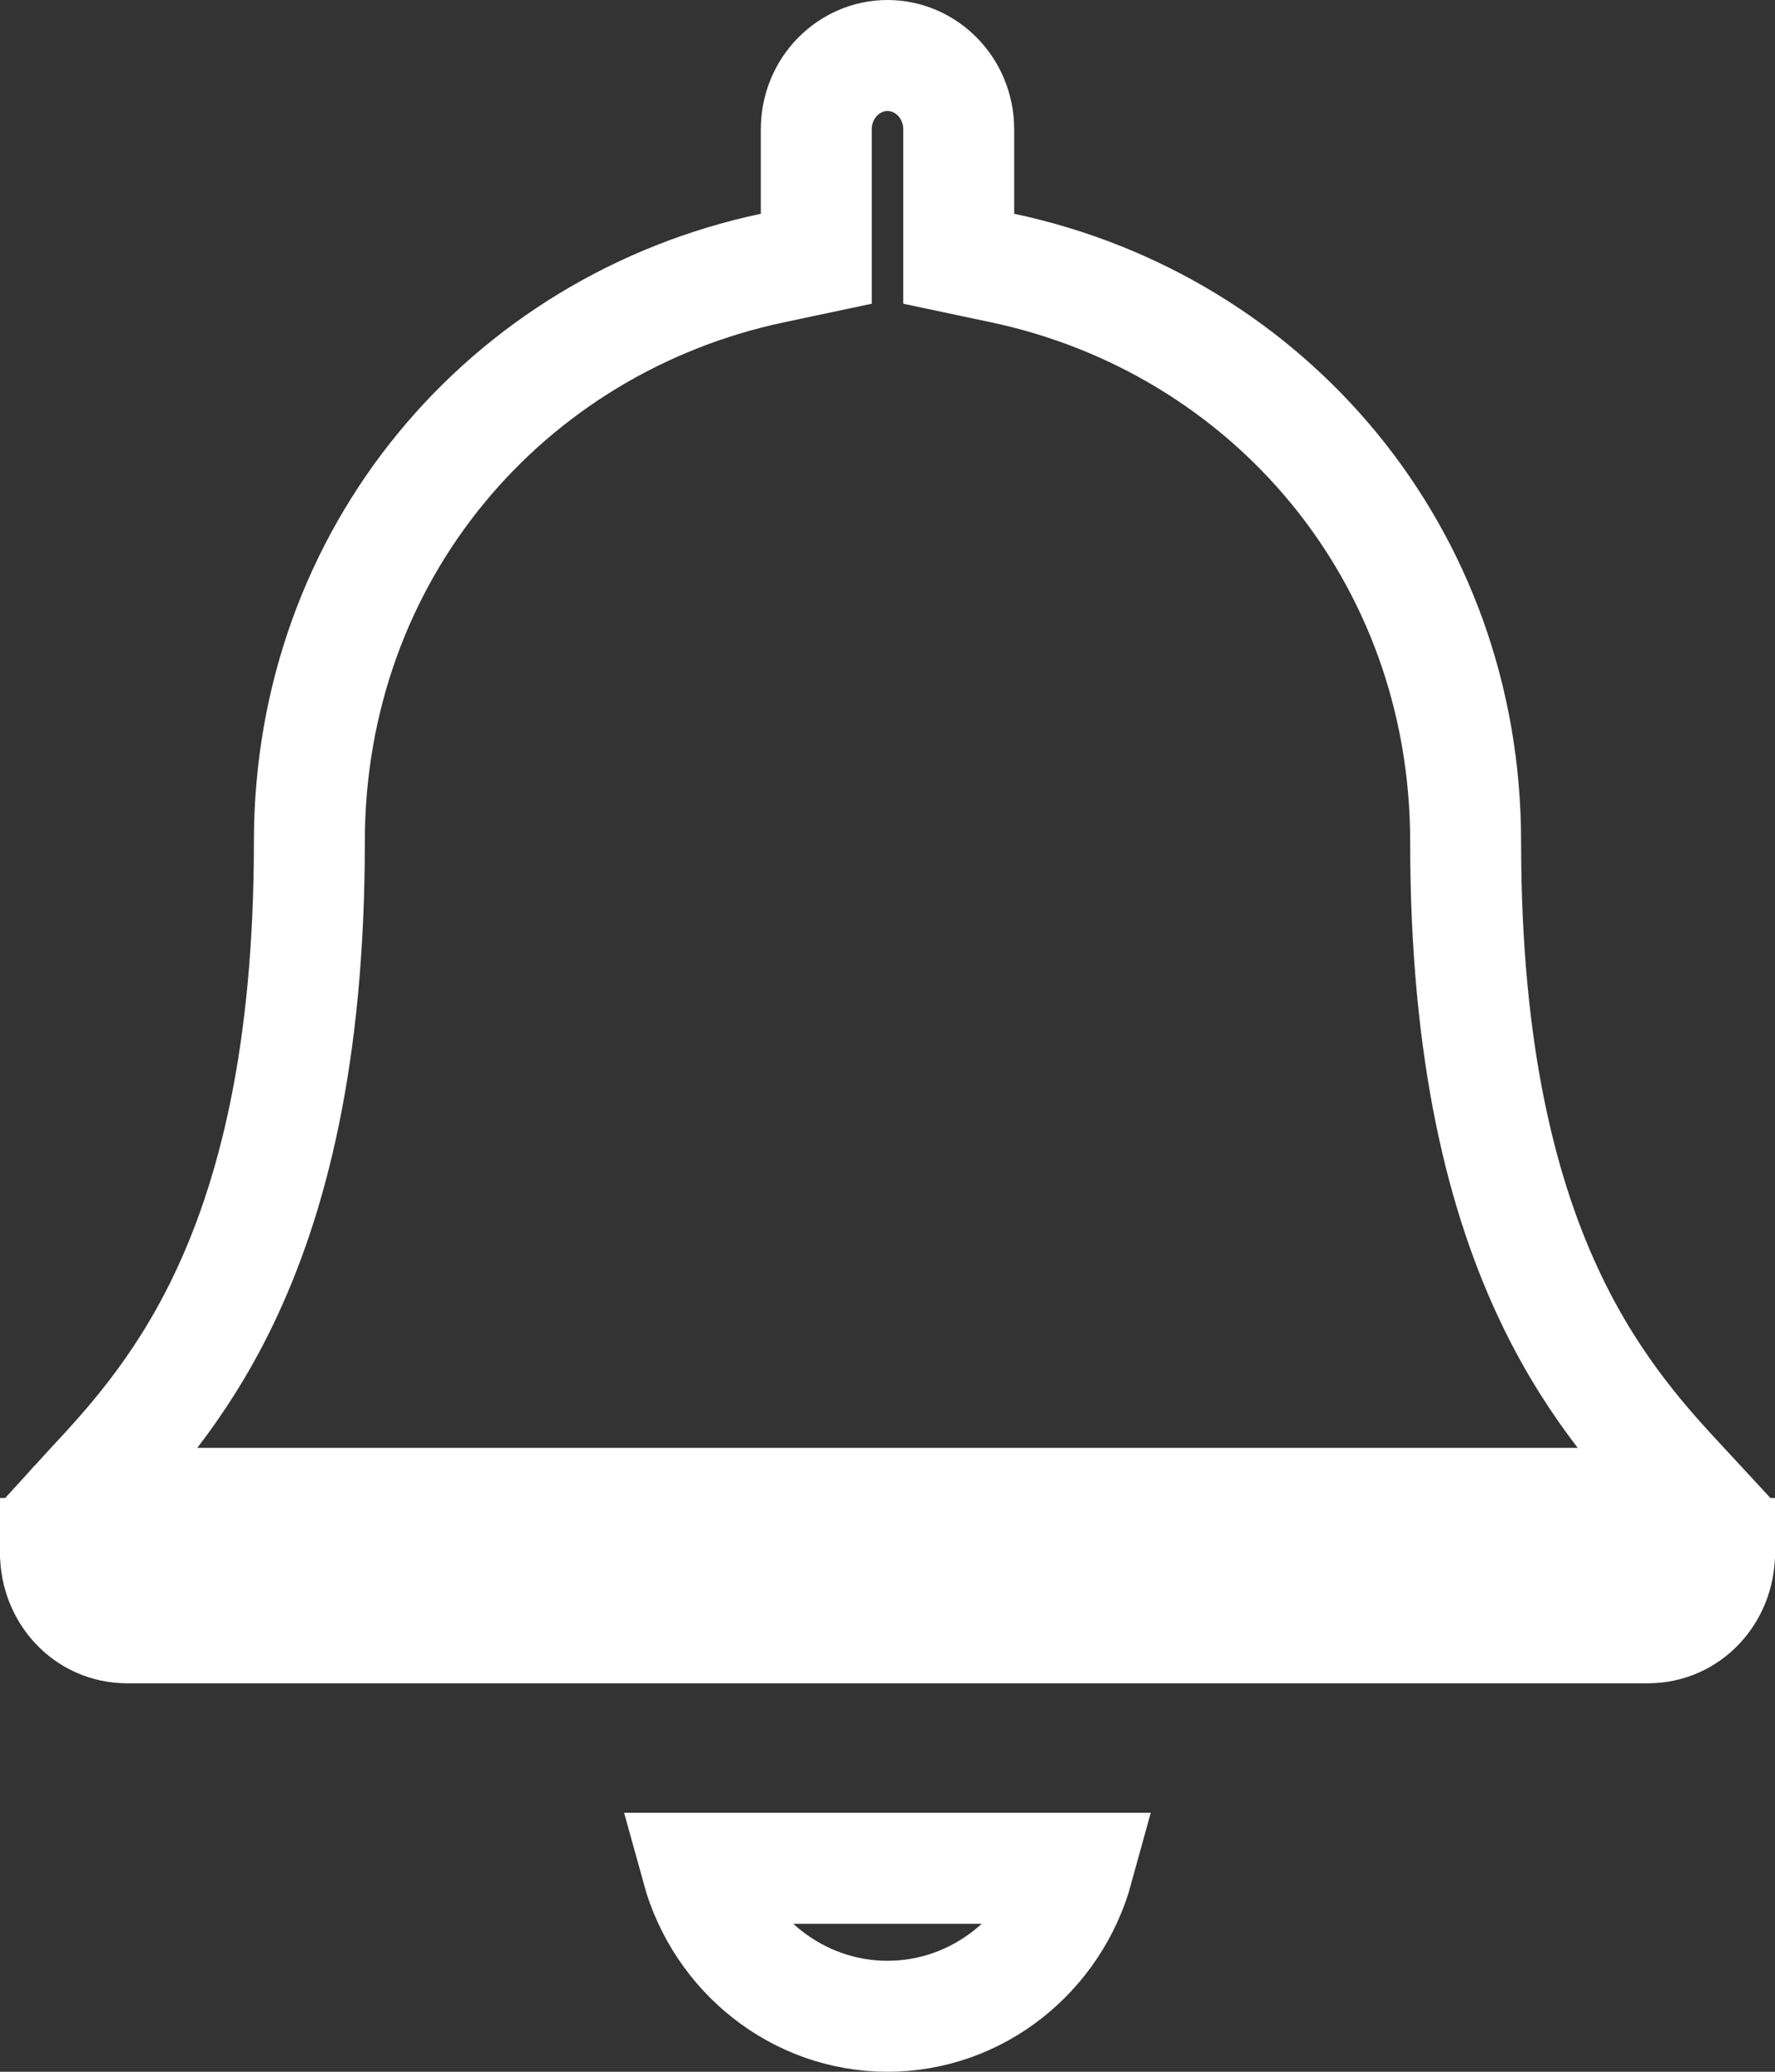 <svg width="24" height="28" viewBox="0 0 24 28" fill="none" xmlns="http://www.w3.org/2000/svg">
<rect x="0" y="0" width="24" height="28" fill="#333333" stroke="none"/>
<path d="M22.985 20.318L22.985 20.318C22.924 20.252 22.859 20.183 22.79 20.109C22.291 19.573 21.579 18.811 20.99 17.593C20.317 16.202 19.817 14.261 19.817 11.375C19.817 7.489 17.155 4.386 13.558 3.623L12.963 3.497V2.89V1.75C12.963 1.183 12.517 0.75 12 0.75C11.483 0.75 11.037 1.183 11.037 1.75V2.89V3.497L10.442 3.623C6.845 4.386 4.183 7.489 4.183 11.375C4.183 14.261 3.683 16.202 3.01 17.593C2.421 18.811 1.709 19.573 1.21 20.109C1.141 20.183 1.076 20.252 1.016 20.318L22.985 20.318ZM22.985 20.318C23.173 20.525 23.252 20.763 23.25 20.995L23.25 20.995M22.985 20.318L23.25 20.995M23.25 20.995C23.247 21.54 22.835 22 22.28 22H1.72C1.166 22 0.754 21.54 0.75 20.995L23.25 20.995ZM14.576 25.25C14.257 26.412 13.215 27.25 12 27.25C10.785 27.25 9.743 26.412 9.423 25.25H14.576ZM0.75 20.995C0.749 20.763 0.826 20.526 1.016 20.318L0.75 20.995Z" stroke="white" stroke-width="1.5"/>
</svg>
